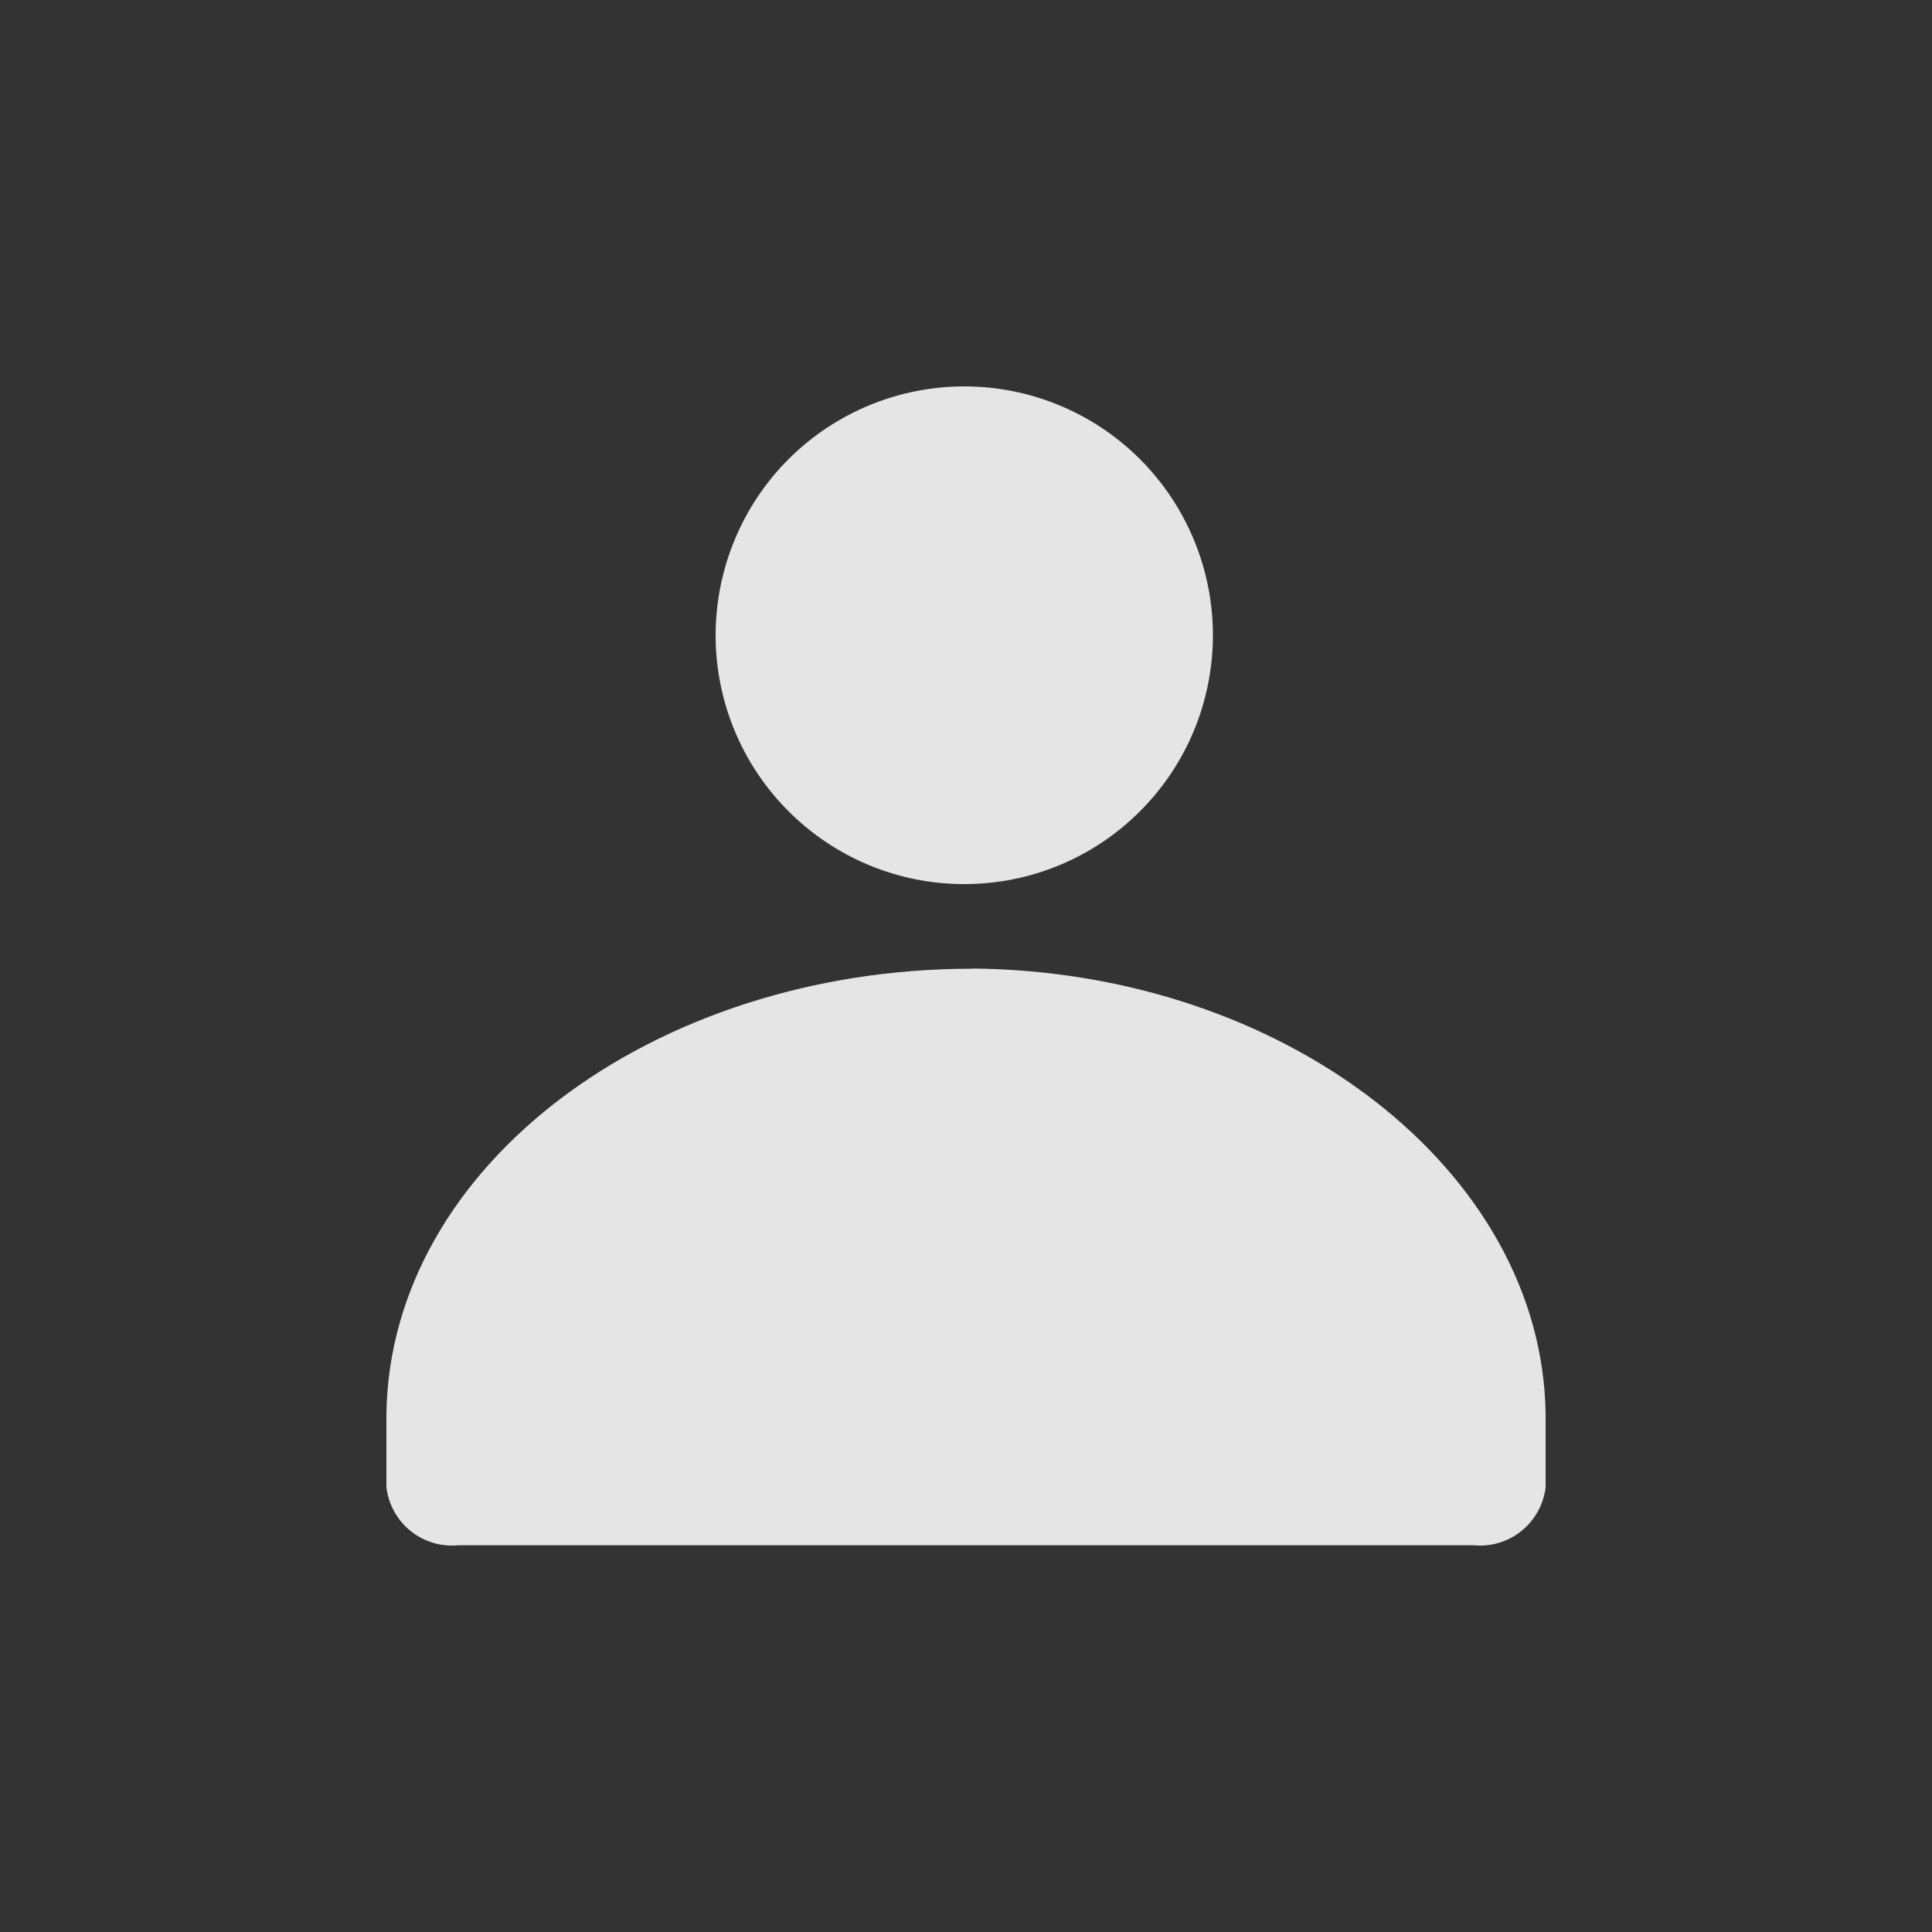 <svg width="20" height="20" viewBox="0 0 20 20" fill="none" xmlns="http://www.w3.org/2000/svg">
<rect x="0" y="0" width="20" height="20" fill="#333333" stroke="none"/>
<g id="member_fff_20">
<g id="Vector">
<path d="M10.065 10.028C6.764 10.028 4.035 12.069 4 14.64V15.397C4.022 15.575 4.112 15.738 4.252 15.85C4.392 15.962 4.571 16.015 4.749 15.996H15.251C15.429 16.015 15.608 15.962 15.748 15.85C15.888 15.738 15.979 15.575 16 15.397V14.637C15.967 12.122 13.3 10.054 10.062 10.026" fill="white" fill-opacity="0.87"/>
<path d="M9.979 9.152H9.985C10.667 9.152 11.321 8.88 11.803 8.396C12.286 7.913 12.556 7.258 12.556 6.575C12.556 5.892 12.284 5.237 11.802 4.754C11.319 4.271 10.664 4 9.982 4C9.3 4 8.645 4.271 8.162 4.754C7.68 5.237 7.409 5.892 7.408 6.575C7.408 7.258 7.678 7.913 8.161 8.396C8.643 8.88 9.297 9.152 9.979 9.152Z" fill="white" fill-opacity="0.87"/>
</g>
</g>
</svg>
